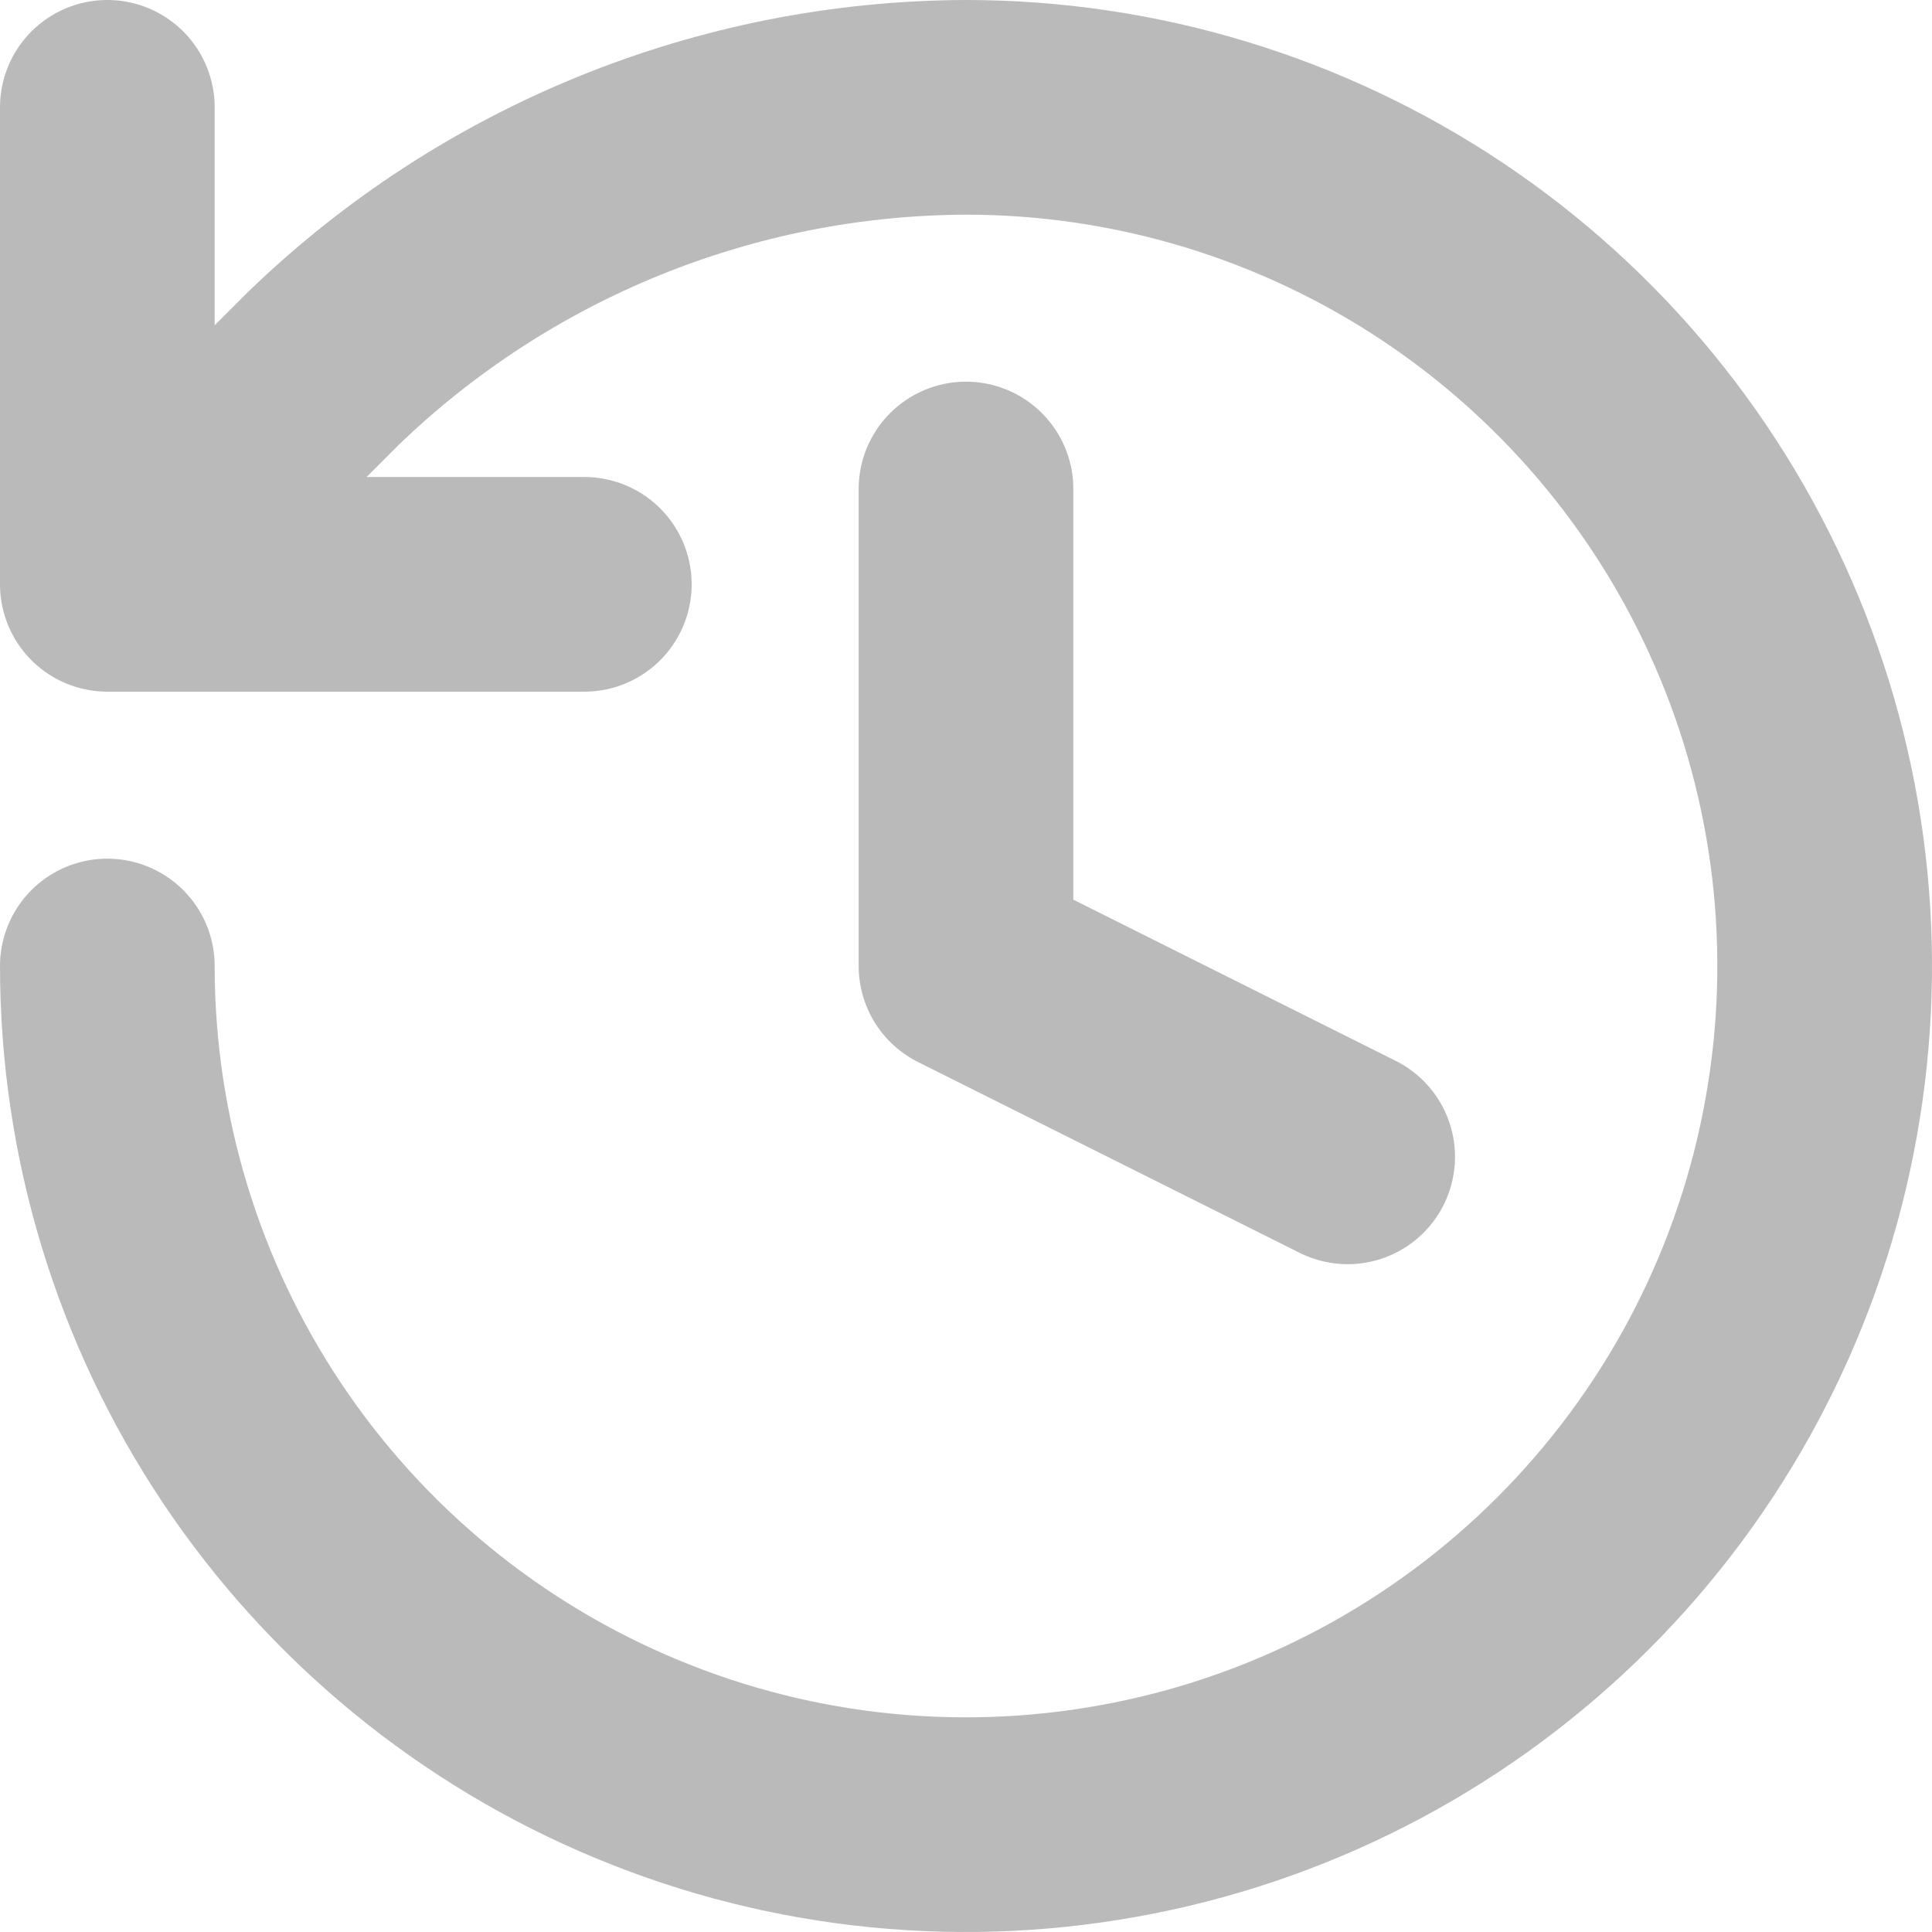 <svg width="18" height="18" viewBox="0 0 18 18" fill="none" xmlns="http://www.w3.org/2000/svg">
<path d="M1 9C1 10.582 1.469 12.129 2.348 13.445C3.227 14.76 4.477 15.786 5.939 16.391C7.4 16.997 9.009 17.155 10.561 16.846C12.113 16.538 13.538 15.776 14.657 14.657C15.776 13.538 16.538 12.113 16.846 10.561C17.155 9.009 16.997 7.4 16.391 5.939C15.786 4.477 14.76 3.227 13.445 2.348C12.129 1.469 10.582 1 9 1C6.764 1.008 4.617 1.881 3.009 3.436L1 5.444M1 5.444V1M1 5.444H5.444M9 4.556V9L12.556 10.778" stroke="#BABABA" stroke-width="2" stroke-linecap="round" stroke-linejoin="round"/>
</svg>
